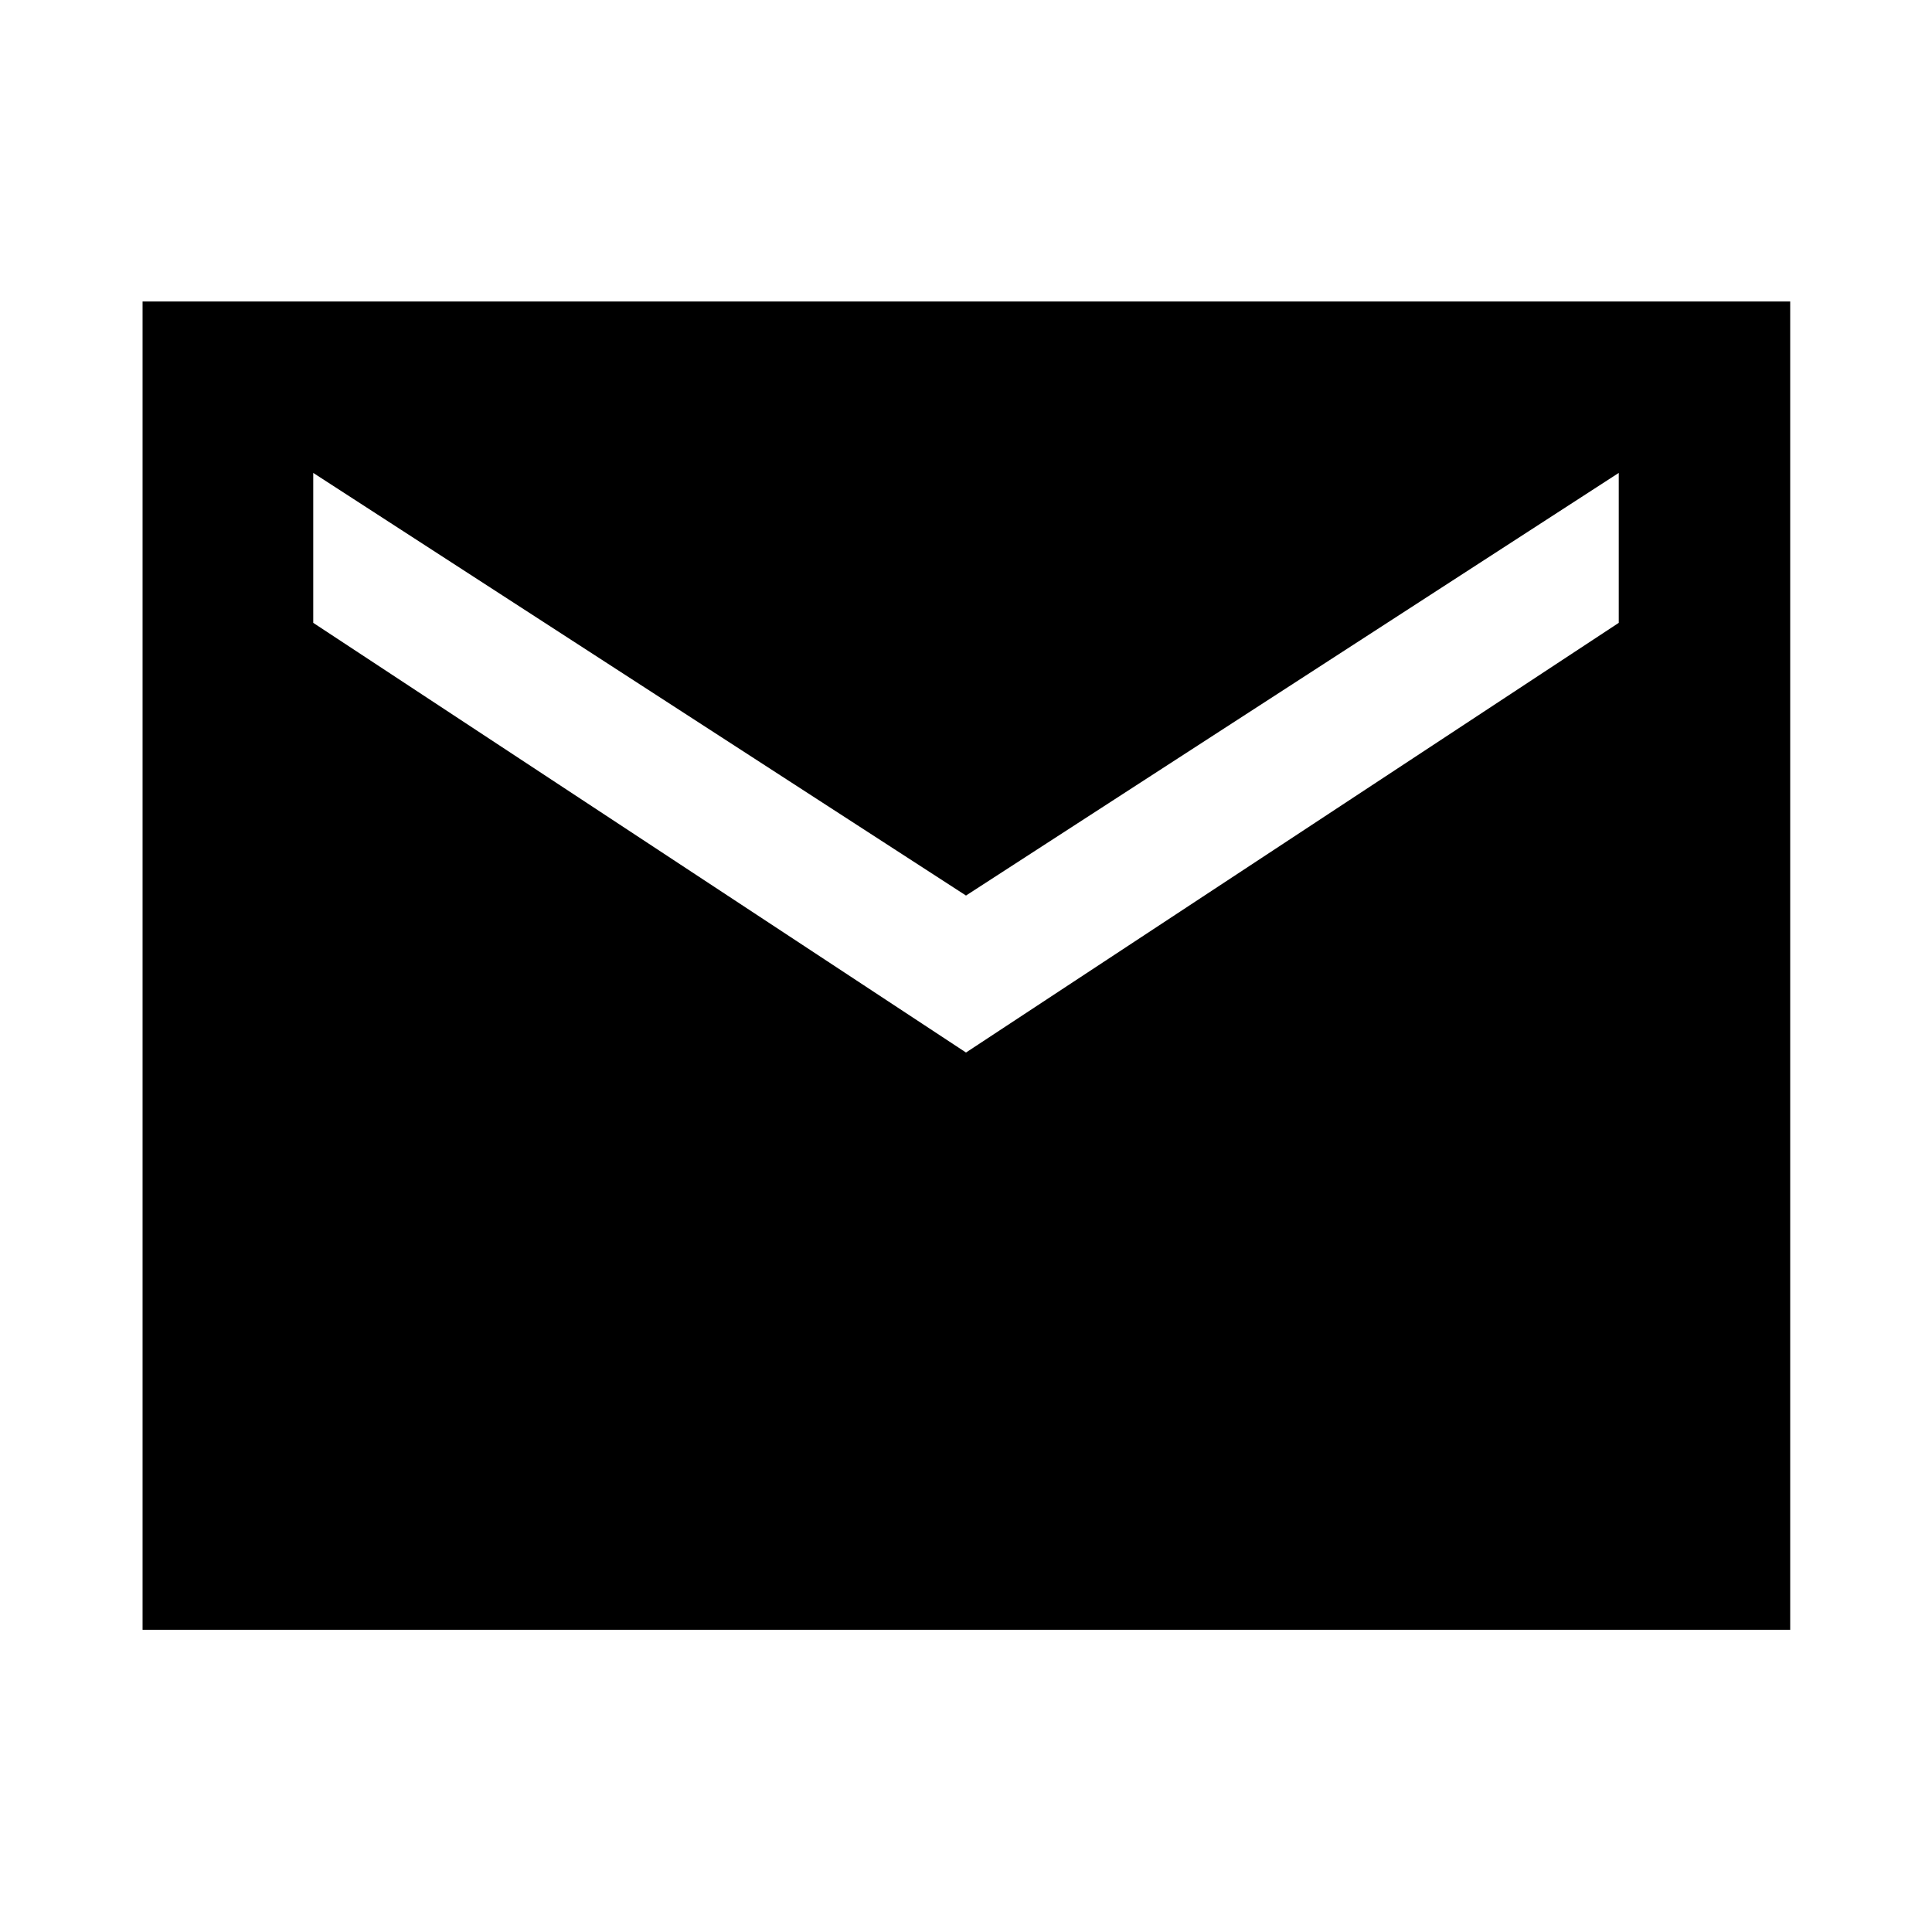 <svg xmlns="http://www.w3.org/2000/svg" height="40" viewBox="0 -960 960 960" width="40"><path d="M70.84-150.17V-810.2h818.7v660.03H70.84ZM480-437.01l324.35-213.5v-74.5L480-515.01l-324.35-210v74.5L480-437.01Z"/></svg>